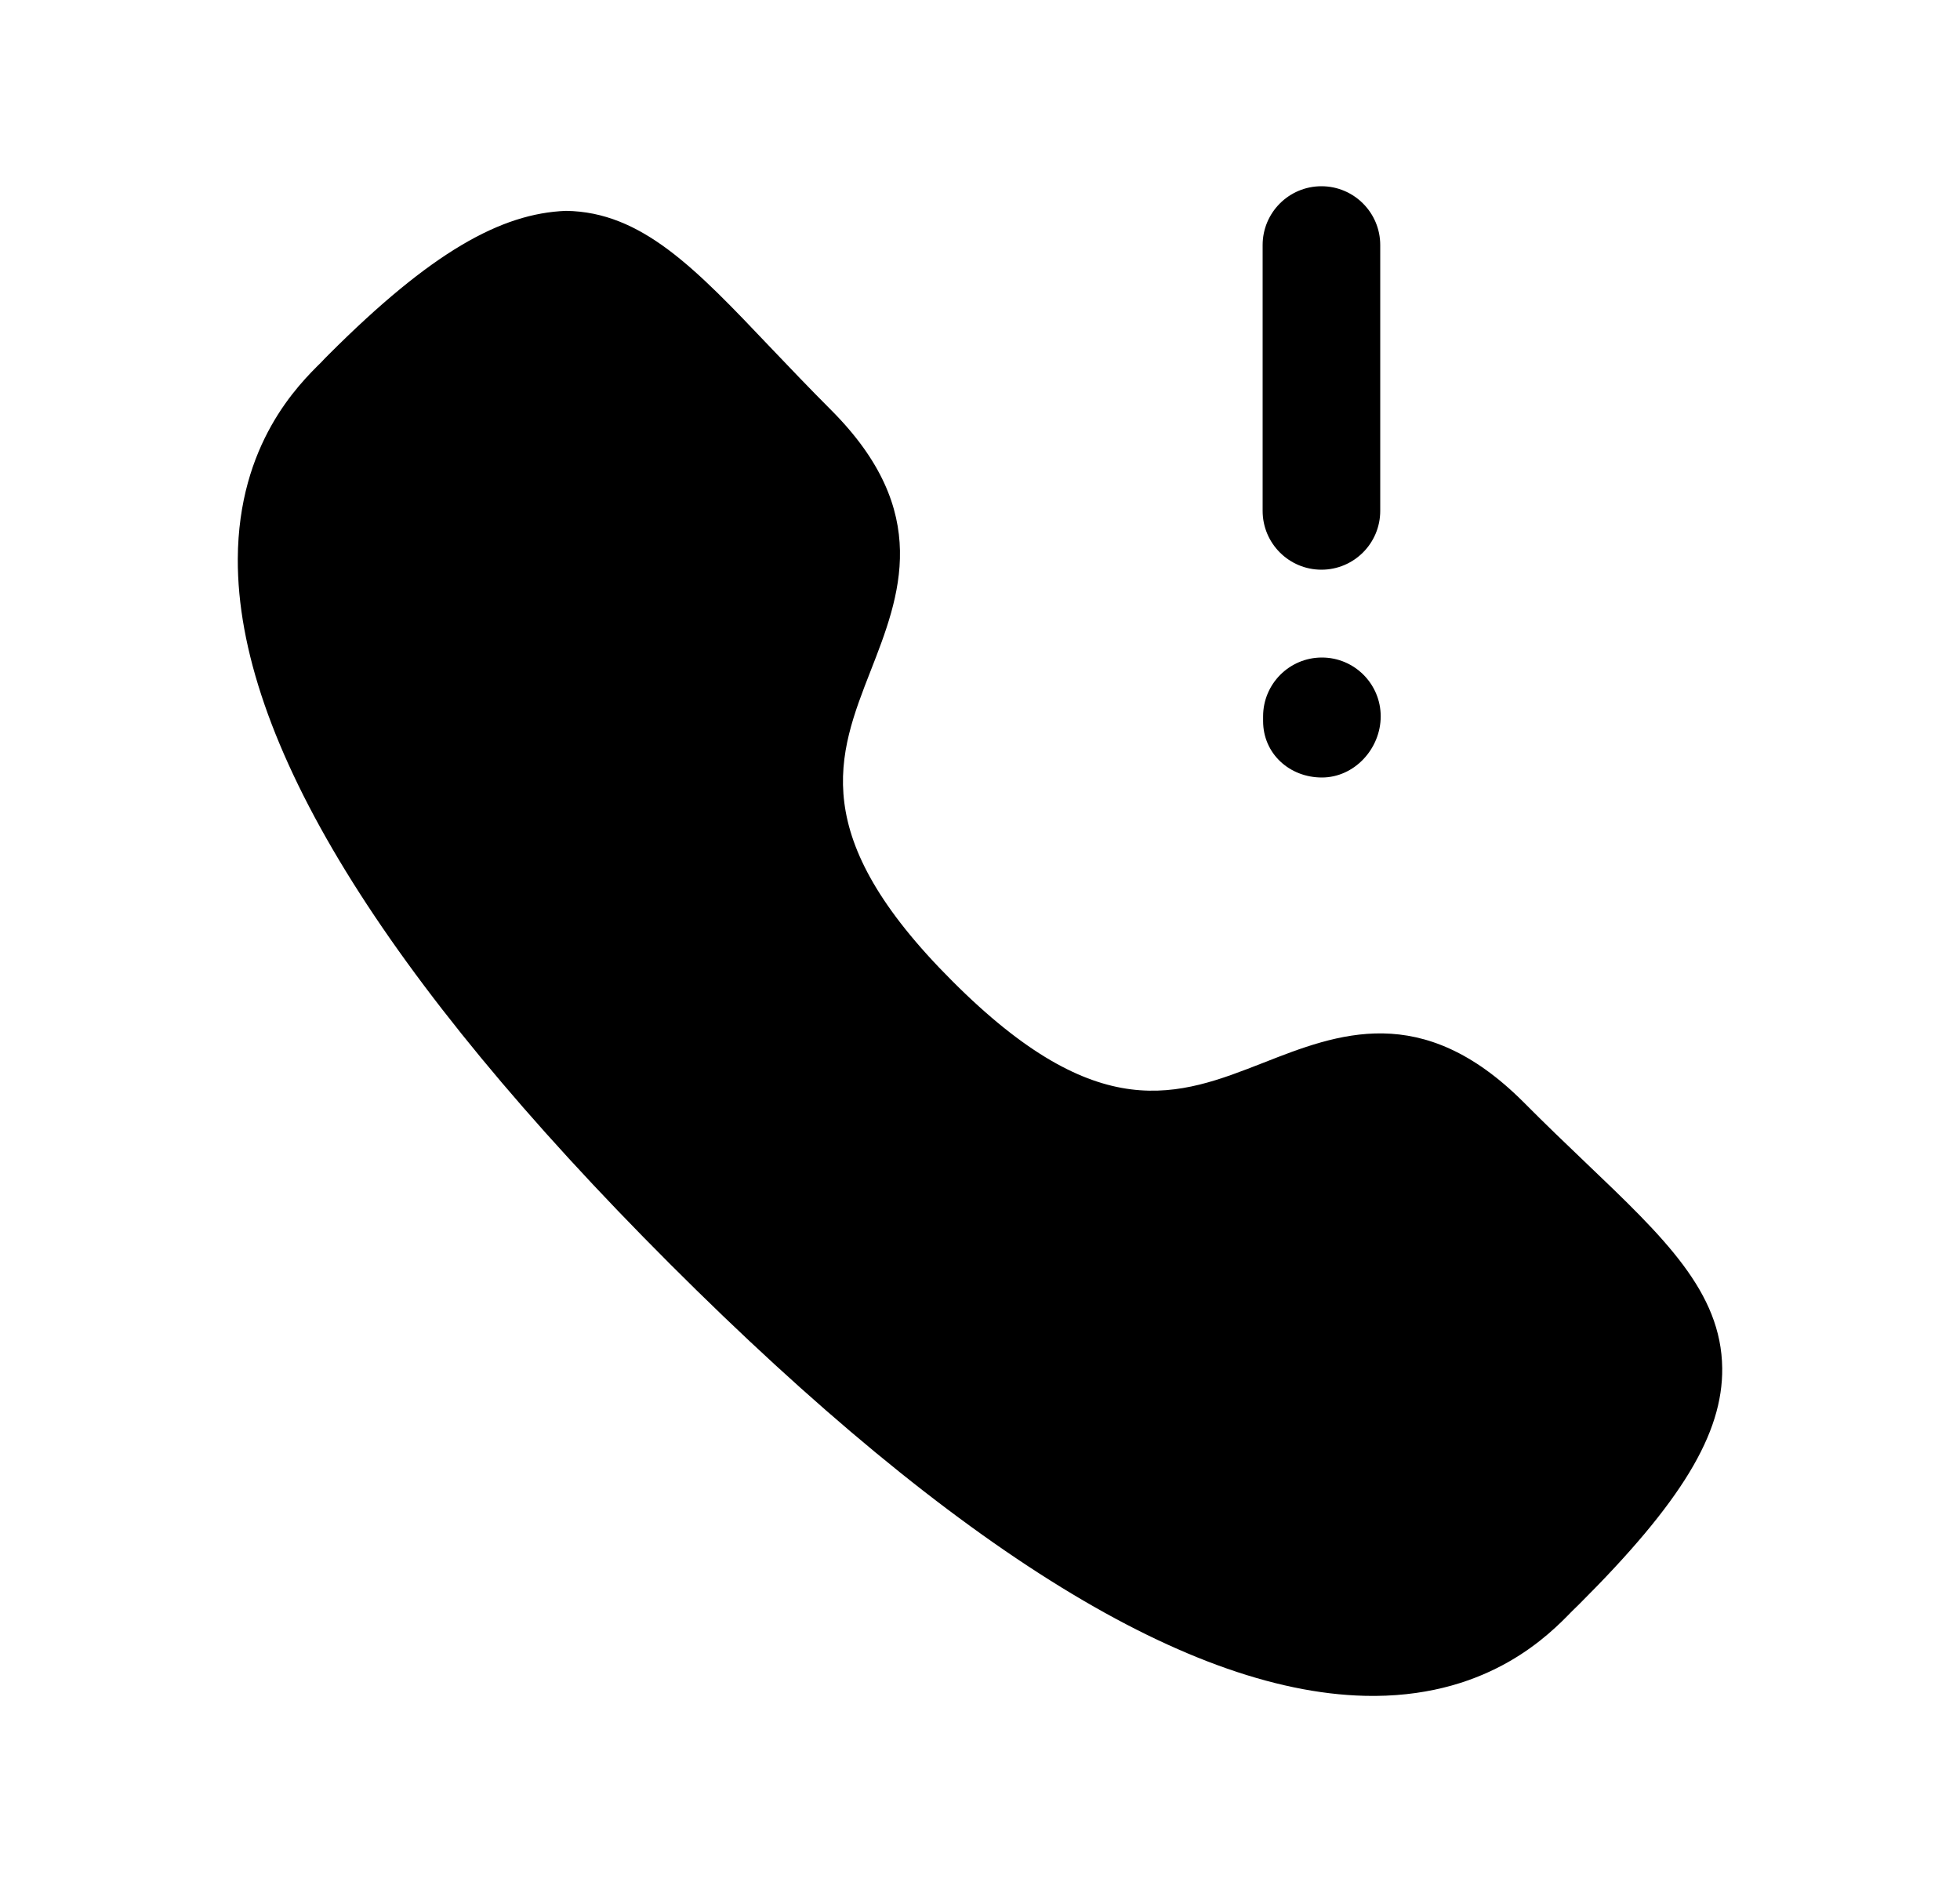 <svg width="25" height="24" viewBox="0 0 25 24" fill="none" xmlns="http://www.w3.org/2000/svg">
<path fill-rule="evenodd" clip-rule="evenodd" d="M21.967 17.447C21.956 16.477 21.231 15.786 20.227 14.828C19.98 14.592 19.712 14.336 19.428 14.05C18.135 12.761 17.061 13.181 16.114 13.553C15.031 13.976 14.012 14.38 12.147 12.511C10.284 10.652 10.684 9.631 11.107 8.55C11.477 7.602 11.897 6.528 10.603 5.231C10.318 4.946 10.061 4.675 9.823 4.426C8.872 3.425 8.185 2.701 7.218 2.689C6.392 2.721 5.503 3.211 4.193 4.521C4.179 4.535 4.111 4.603 4.099 4.618C3.81 4.903 3.04 5.658 3.033 7.128C3.023 9.425 4.878 12.451 8.546 16.119C12.2 19.773 15.216 21.627 17.511 21.627H17.542C19.014 21.616 19.766 20.84 20.049 20.549L20.141 20.459C21.447 19.157 21.976 18.284 21.967 17.447Z" fill="black"/>
<path fill-rule="evenodd" clip-rule="evenodd" d="M16.861 8.385C16.447 8.385 16.111 8.721 16.111 9.135V9.196C16.111 9.61 16.447 9.915 16.861 9.915C17.275 9.915 17.611 9.549 17.611 9.135C17.611 8.721 17.275 8.385 16.861 8.385Z" fill="black"/>
<path fill-rule="evenodd" clip-rule="evenodd" d="M16.855 7.265C17.269 7.265 17.605 6.929 17.605 6.515V3.125C17.605 2.711 17.269 2.375 16.855 2.375C16.441 2.375 16.105 2.711 16.105 3.125V6.515C16.105 6.929 16.441 7.265 16.855 7.265Z" fill="black"/>
</svg>